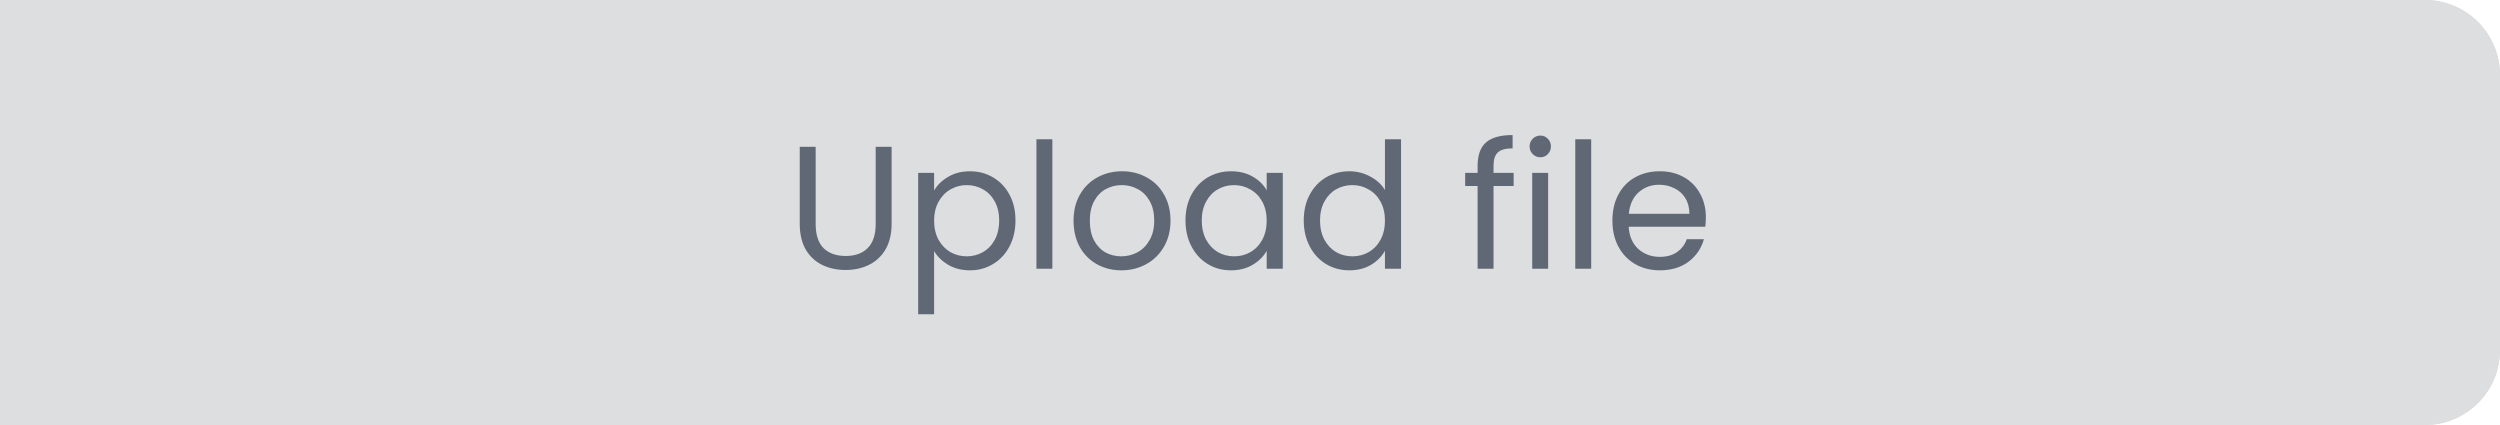 <svg width="200" height="34" viewBox="0 0 200 34" fill="none" xmlns="http://www.w3.org/2000/svg">
<path d="M200 6C200 2.686 197.314 0 194 0H0V34H194C197.314 34 200 31.314 200 28V6Z" fill="#DDDEDF"/>
<path d="M200 6C200 2.686 197.314 0 194 0H0V34H194C197.314 34 200 31.314 200 28V6Z" fill="#DDDEDF"/>
<path d="M65.253 11.742V17.916C65.253 18.784 65.463 19.428 65.883 19.848C66.312 20.268 66.905 20.478 67.661 20.478C68.407 20.478 68.991 20.268 69.411 19.848C69.84 19.428 70.055 18.784 70.055 17.916V11.742H71.329V17.902C71.329 18.714 71.165 19.4 70.839 19.96C70.512 20.511 70.069 20.921 69.509 21.192C68.958 21.463 68.337 21.598 67.647 21.598C66.956 21.598 66.331 21.463 65.771 21.192C65.22 20.921 64.781 20.511 64.455 19.96C64.137 19.4 63.979 18.714 63.979 17.902V11.742H65.253ZM74.728 15.242C74.98 14.803 75.353 14.439 75.848 14.15C76.352 13.851 76.935 13.702 77.598 13.702C78.279 13.702 78.895 13.865 79.446 14.192C80.006 14.519 80.445 14.981 80.762 15.578C81.079 16.166 81.238 16.852 81.238 17.636C81.238 18.411 81.079 19.101 80.762 19.708C80.445 20.315 80.006 20.786 79.446 21.122C78.895 21.458 78.279 21.626 77.598 21.626C76.945 21.626 76.366 21.481 75.862 21.192C75.367 20.893 74.989 20.525 74.728 20.086V25.14H73.454V13.828H74.728V15.242ZM79.936 17.636C79.936 17.057 79.819 16.553 79.586 16.124C79.353 15.695 79.035 15.368 78.634 15.144C78.242 14.92 77.808 14.808 77.332 14.808C76.865 14.808 76.431 14.925 76.03 15.158C75.638 15.382 75.321 15.713 75.078 16.152C74.845 16.581 74.728 17.081 74.728 17.65C74.728 18.229 74.845 18.737 75.078 19.176C75.321 19.605 75.638 19.937 76.03 20.17C76.431 20.394 76.865 20.506 77.332 20.506C77.808 20.506 78.242 20.394 78.634 20.17C79.035 19.937 79.353 19.605 79.586 19.176C79.819 18.737 79.936 18.224 79.936 17.636ZM84.189 11.14V21.5H82.915V11.14H84.189ZM89.706 21.626C88.988 21.626 88.334 21.463 87.746 21.136C87.168 20.809 86.71 20.347 86.374 19.75C86.048 19.143 85.884 18.443 85.884 17.65C85.884 16.866 86.052 16.175 86.388 15.578C86.734 14.971 87.2 14.509 87.788 14.192C88.376 13.865 89.034 13.702 89.762 13.702C90.49 13.702 91.148 13.865 91.736 14.192C92.324 14.509 92.786 14.967 93.122 15.564C93.468 16.161 93.64 16.857 93.64 17.65C93.64 18.443 93.463 19.143 93.108 19.75C92.763 20.347 92.292 20.809 91.694 21.136C91.097 21.463 90.434 21.626 89.706 21.626ZM89.706 20.506C90.164 20.506 90.593 20.399 90.994 20.184C91.396 19.969 91.718 19.647 91.96 19.218C92.212 18.789 92.338 18.266 92.338 17.65C92.338 17.034 92.217 16.511 91.974 16.082C91.732 15.653 91.414 15.335 91.022 15.13C90.63 14.915 90.206 14.808 89.748 14.808C89.282 14.808 88.852 14.915 88.46 15.13C88.078 15.335 87.77 15.653 87.536 16.082C87.303 16.511 87.186 17.034 87.186 17.65C87.186 18.275 87.298 18.803 87.522 19.232C87.756 19.661 88.064 19.983 88.446 20.198C88.829 20.403 89.249 20.506 89.706 20.506ZM94.839 17.636C94.839 16.852 94.998 16.166 95.315 15.578C95.633 14.981 96.067 14.519 96.617 14.192C97.177 13.865 97.798 13.702 98.479 13.702C99.151 13.702 99.735 13.847 100.229 14.136C100.724 14.425 101.093 14.789 101.335 15.228V13.828H102.623V21.5H101.335V20.072C101.083 20.52 100.705 20.893 100.201 21.192C99.707 21.481 99.128 21.626 98.465 21.626C97.784 21.626 97.168 21.458 96.617 21.122C96.067 20.786 95.633 20.315 95.315 19.708C94.998 19.101 94.839 18.411 94.839 17.636ZM101.335 17.65C101.335 17.071 101.219 16.567 100.985 16.138C100.752 15.709 100.435 15.382 100.033 15.158C99.641 14.925 99.207 14.808 98.731 14.808C98.255 14.808 97.821 14.92 97.429 15.144C97.037 15.368 96.725 15.695 96.491 16.124C96.258 16.553 96.141 17.057 96.141 17.636C96.141 18.224 96.258 18.737 96.491 19.176C96.725 19.605 97.037 19.937 97.429 20.17C97.821 20.394 98.255 20.506 98.731 20.506C99.207 20.506 99.641 20.394 100.033 20.17C100.435 19.937 100.752 19.605 100.985 19.176C101.219 18.737 101.335 18.229 101.335 17.65ZM104.3 17.636C104.3 16.852 104.459 16.166 104.776 15.578C105.094 14.981 105.528 14.519 106.078 14.192C106.638 13.865 107.264 13.702 107.954 13.702C108.552 13.702 109.107 13.842 109.62 14.122C110.134 14.393 110.526 14.752 110.796 15.2V11.14H112.084V21.5H110.796V20.058C110.544 20.515 110.171 20.893 109.676 21.192C109.182 21.481 108.603 21.626 107.94 21.626C107.259 21.626 106.638 21.458 106.078 21.122C105.528 20.786 105.094 20.315 104.776 19.708C104.459 19.101 104.3 18.411 104.3 17.636ZM110.796 17.65C110.796 17.071 110.68 16.567 110.446 16.138C110.213 15.709 109.896 15.382 109.494 15.158C109.102 14.925 108.668 14.808 108.192 14.808C107.716 14.808 107.282 14.92 106.89 15.144C106.498 15.368 106.186 15.695 105.952 16.124C105.719 16.553 105.602 17.057 105.602 17.636C105.602 18.224 105.719 18.737 105.952 19.176C106.186 19.605 106.498 19.937 106.89 20.17C107.282 20.394 107.716 20.506 108.192 20.506C108.668 20.506 109.102 20.394 109.494 20.17C109.896 19.937 110.213 19.605 110.446 19.176C110.68 18.737 110.796 18.229 110.796 17.65ZM121.092 14.878H119.482V21.5H118.208V14.878H117.214V13.828H118.208V13.282C118.208 12.423 118.427 11.798 118.866 11.406C119.314 11.005 120.028 10.804 121.008 10.804V11.868C120.448 11.868 120.051 11.98 119.818 12.204C119.594 12.419 119.482 12.778 119.482 13.282V13.828H121.092V14.878ZM123.235 12.582C122.992 12.582 122.787 12.498 122.619 12.33C122.451 12.162 122.367 11.957 122.367 11.714C122.367 11.471 122.451 11.266 122.619 11.098C122.787 10.93 122.992 10.846 123.235 10.846C123.468 10.846 123.664 10.93 123.823 11.098C123.991 11.266 124.075 11.471 124.075 11.714C124.075 11.957 123.991 12.162 123.823 12.33C123.664 12.498 123.468 12.582 123.235 12.582ZM123.851 13.828V21.5H122.577V13.828H123.851ZM127.296 11.14V21.5H126.022V11.14H127.296ZM136.468 17.37C136.468 17.613 136.454 17.869 136.426 18.14H130.294C130.34 18.896 130.597 19.489 131.064 19.918C131.54 20.338 132.114 20.548 132.786 20.548C133.336 20.548 133.794 20.422 134.158 20.17C134.531 19.909 134.792 19.563 134.942 19.134H136.314C136.108 19.871 135.698 20.473 135.082 20.94C134.466 21.397 133.7 21.626 132.786 21.626C132.058 21.626 131.404 21.463 130.826 21.136C130.256 20.809 129.808 20.347 129.482 19.75C129.155 19.143 128.992 18.443 128.992 17.65C128.992 16.857 129.15 16.161 129.468 15.564C129.785 14.967 130.228 14.509 130.798 14.192C131.376 13.865 132.039 13.702 132.786 13.702C133.514 13.702 134.158 13.861 134.718 14.178C135.278 14.495 135.707 14.934 136.006 15.494C136.314 16.045 136.468 16.67 136.468 17.37ZM135.152 17.104C135.152 16.619 135.044 16.203 134.83 15.858C134.615 15.503 134.321 15.237 133.948 15.06C133.584 14.873 133.178 14.78 132.73 14.78C132.086 14.78 131.535 14.985 131.078 15.396C130.63 15.807 130.373 16.376 130.308 17.104H135.152Z" fill="#616875"/>
</svg>
